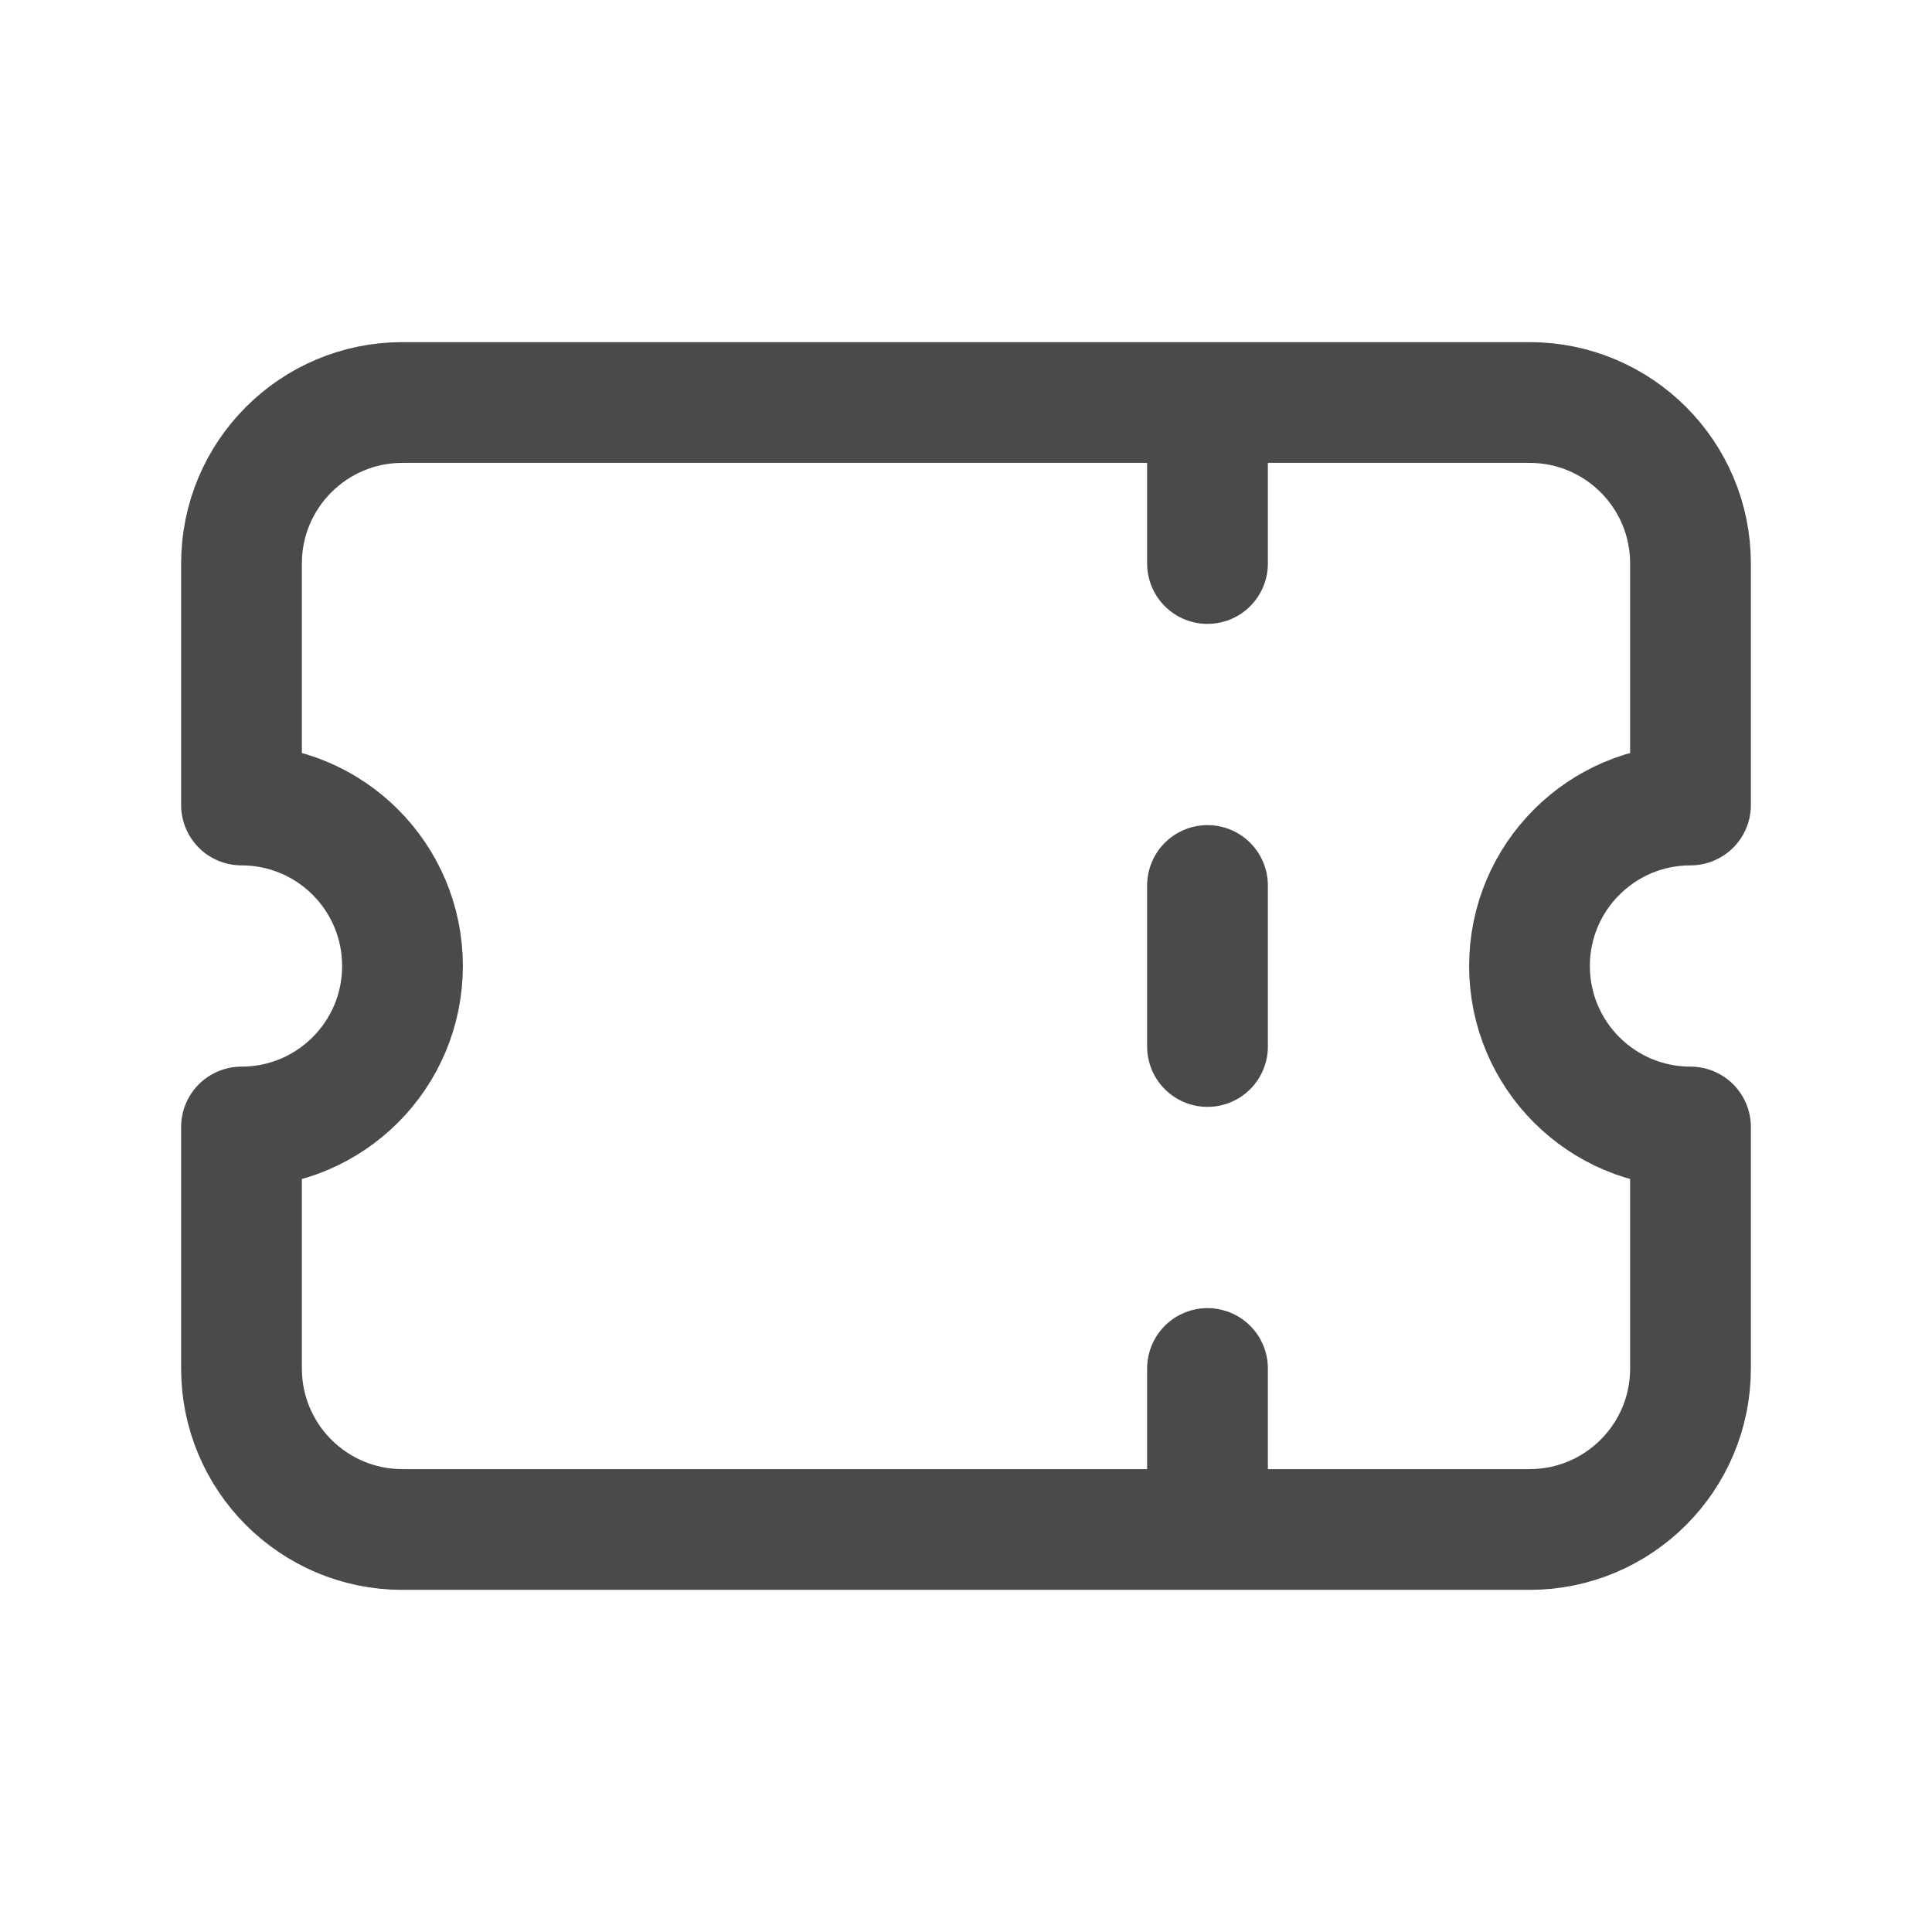 <svg width="24" height="24" viewBox="0 0 24 24" fill="none" xmlns="http://www.w3.org/2000/svg">
<path d="M15 5V7M15 11V13M15 17V19M5 5C3.895 5 3 5.895 3 7V10C4.105 10 5 10.895 5 12C5 13.105 4.105 14 3 14V17C3 18.105 3.895 19 5 19H19C20.105 19 21 18.105 21 17V14C19.895 14 19 13.105 19 12C19 10.895 19.895 10 21 10V7C21 5.895 20.105 5 19 5H5Z" stroke="#4A4A4A" stroke-width="1.5" stroke-linecap="round" stroke-linejoin="round"/>
</svg>
